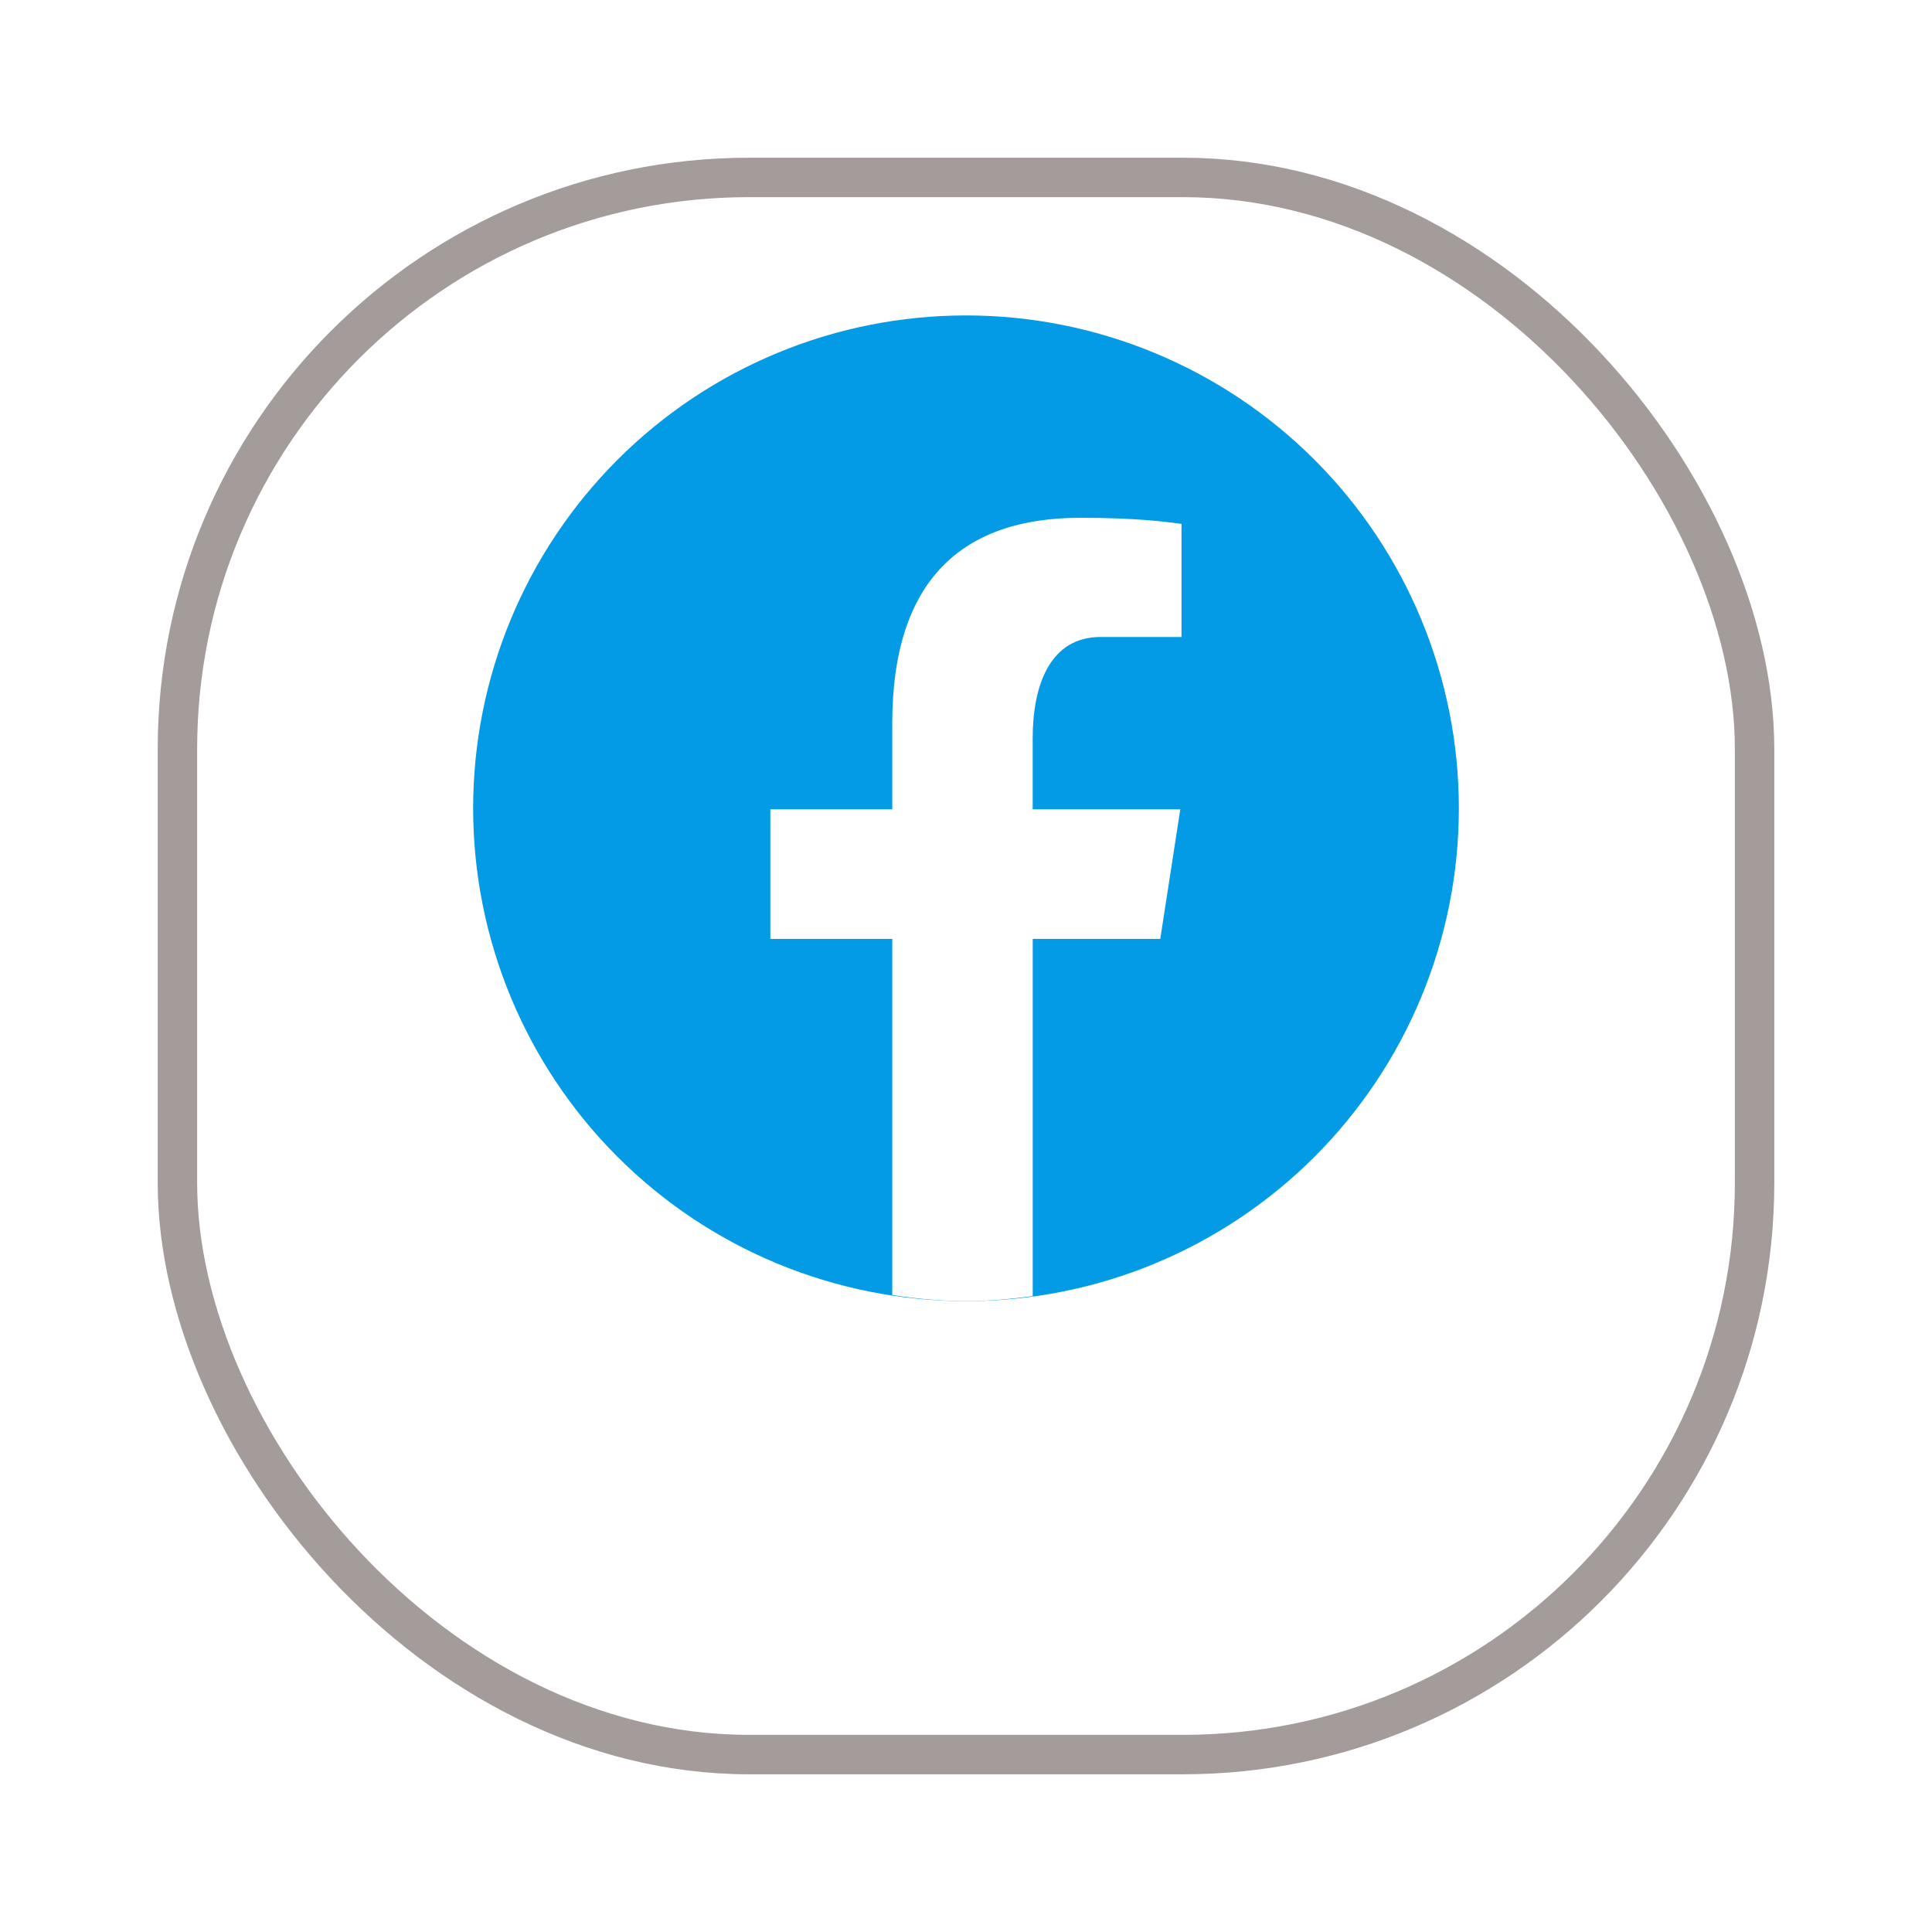 <svg width="49" height="49" viewBox="0 0 49 49" fill="none" xmlns="http://www.w3.org/2000/svg">
<g filter="url(#filter0_d_204_34)">
<rect x="4" width="41" height="41" rx="15" fill="white"/>
<rect x="4.5" y="0.5" width="40" height="40" rx="14.5" stroke="#A49B9B"/>
</g>
<path d="M24.5 8C21.185 8 18.005 9.317 15.661 11.661C13.317 14.005 12 17.185 12 20.5C12 23.815 13.317 26.995 15.661 29.339C18.005 31.683 21.185 33 24.5 33C27.815 33 30.995 31.683 33.339 29.339C35.683 26.995 37 23.815 37 20.5C37 17.185 35.683 14.005 33.339 11.661C30.995 9.317 27.815 8 24.5 8Z" fill="#039BE5"/>
<path d="M26.192 23.813H29.427L29.935 20.527H26.191V18.731C26.191 17.366 26.637 16.155 27.914 16.155H29.966V13.287C29.606 13.239 28.843 13.132 27.403 13.132C24.394 13.132 22.63 14.721 22.63 18.341V20.527H19.538V23.813H22.63V32.845C23.243 32.938 23.863 33 24.5 33C25.076 33 25.637 32.947 26.192 32.872V23.813Z" fill="white"/>
<defs>
<filter id="filter0_d_204_34" x="0" y="0" width="49" height="49" filterUnits="userSpaceOnUse" color-interpolation-filters="sRGB">
<feFlood flood-opacity="0" result="BackgroundImageFix"/>
<feColorMatrix in="SourceAlpha" type="matrix" values="0 0 0 0 0 0 0 0 0 0 0 0 0 0 0 0 0 0 127 0" result="hardAlpha"/>
<feOffset dy="4"/>
<feGaussianBlur stdDeviation="2"/>
<feComposite in2="hardAlpha" operator="out"/>
<feColorMatrix type="matrix" values="0 0 0 0 0 0 0 0 0 0 0 0 0 0 0 0 0 0 0.25 0"/>
<feBlend mode="normal" in2="BackgroundImageFix" result="effect1_dropShadow_204_34"/>
<feBlend mode="normal" in="SourceGraphic" in2="effect1_dropShadow_204_34" result="shape"/>
</filter>
</defs>
</svg>
